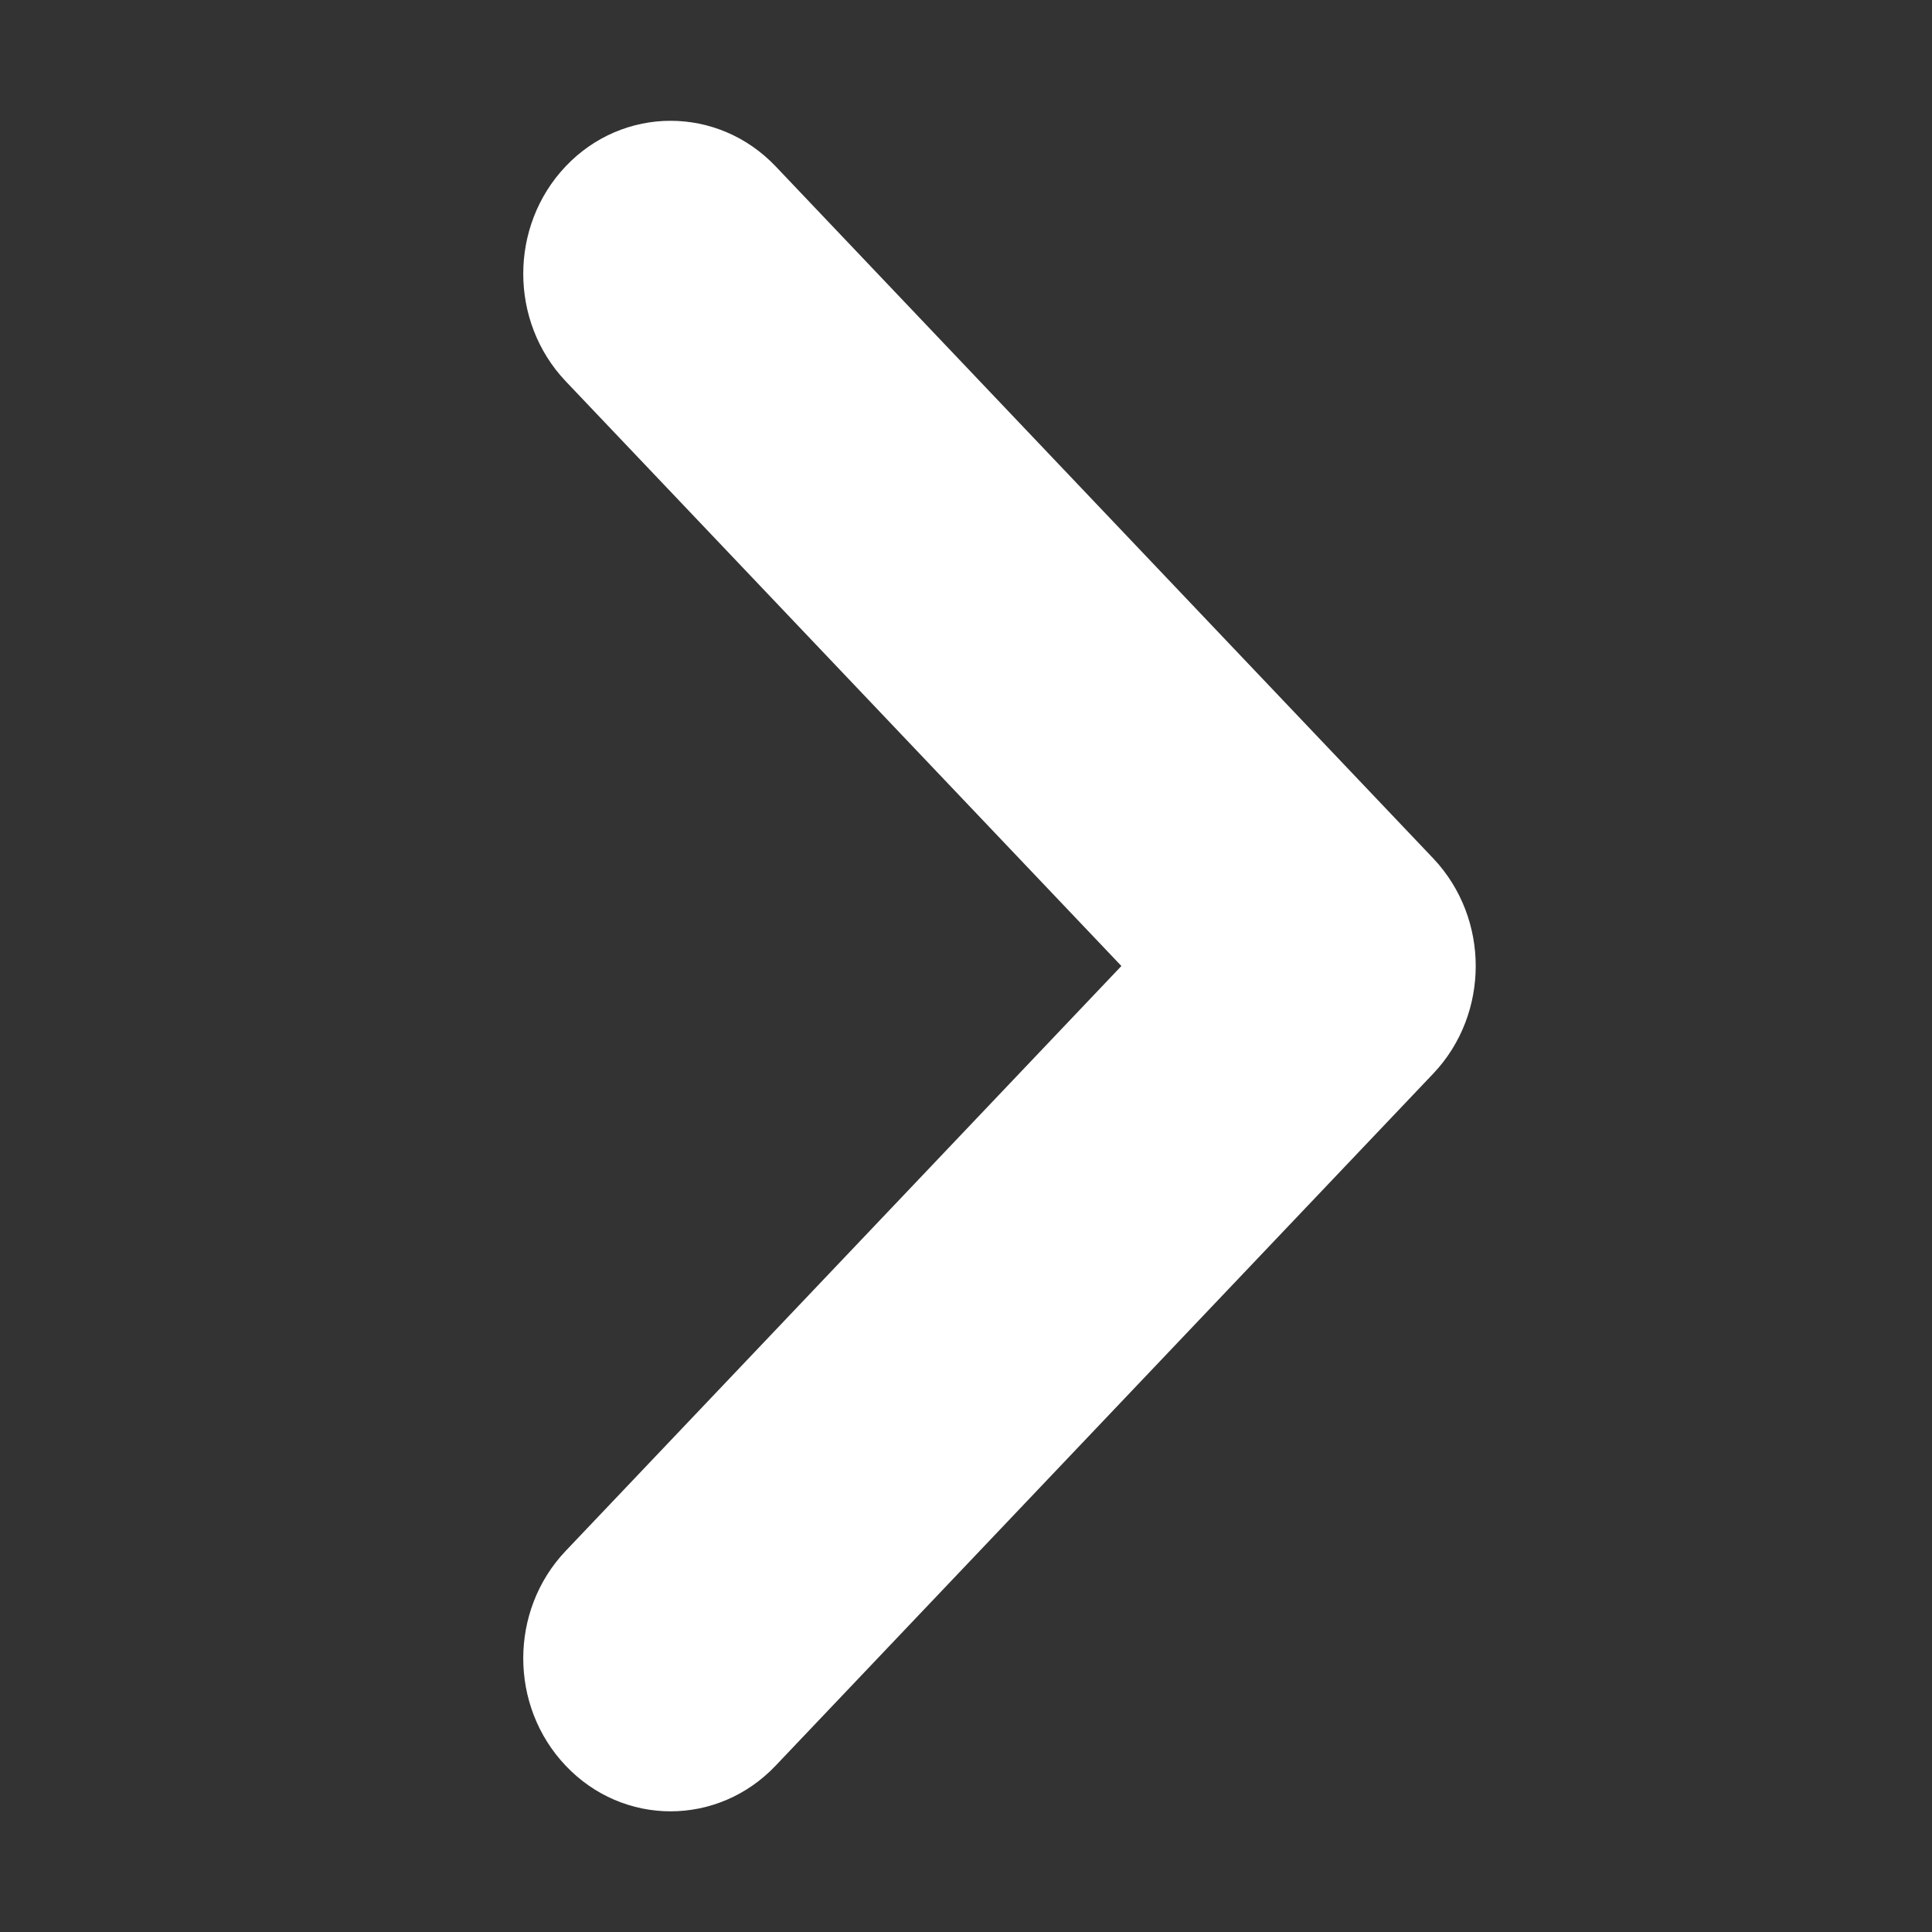 <svg width="12px" height="12px" xmlns="http://www.w3.org/2000/svg">
    <rect width="100%" height="100%" fill="#333333" stroke="none"/>
    <g id="Symbols" stroke="none" stroke-width="1" fill="none" fill-rule="evenodd">
        <g id="Icons/Arrow/10px/Right/White" fill="#FFFFFF" stroke="#FFFFFF" stroke-width="0.5">
            <path d="M6.208,8.708 C6.029,8.708 5.85,8.643 5.713,8.514 L1.413,4.428 C1.14,4.168 1.14,3.746 1.413,3.487 C1.687,3.227 2.13,3.227 2.404,3.487 L6.208,7.102 L10.013,3.487 C10.286,3.227 10.73,3.227 11.003,3.487 C11.277,3.746 11.277,4.168 11.003,4.428 L6.703,8.514 C6.567,8.643 6.387,8.708 6.208,8.708 Z"
                  transform="translate(6.208, 6) scale(-1, 1) rotate(90) translate(-6.208, -6)"/>
        </g>
    </g>
</svg>
